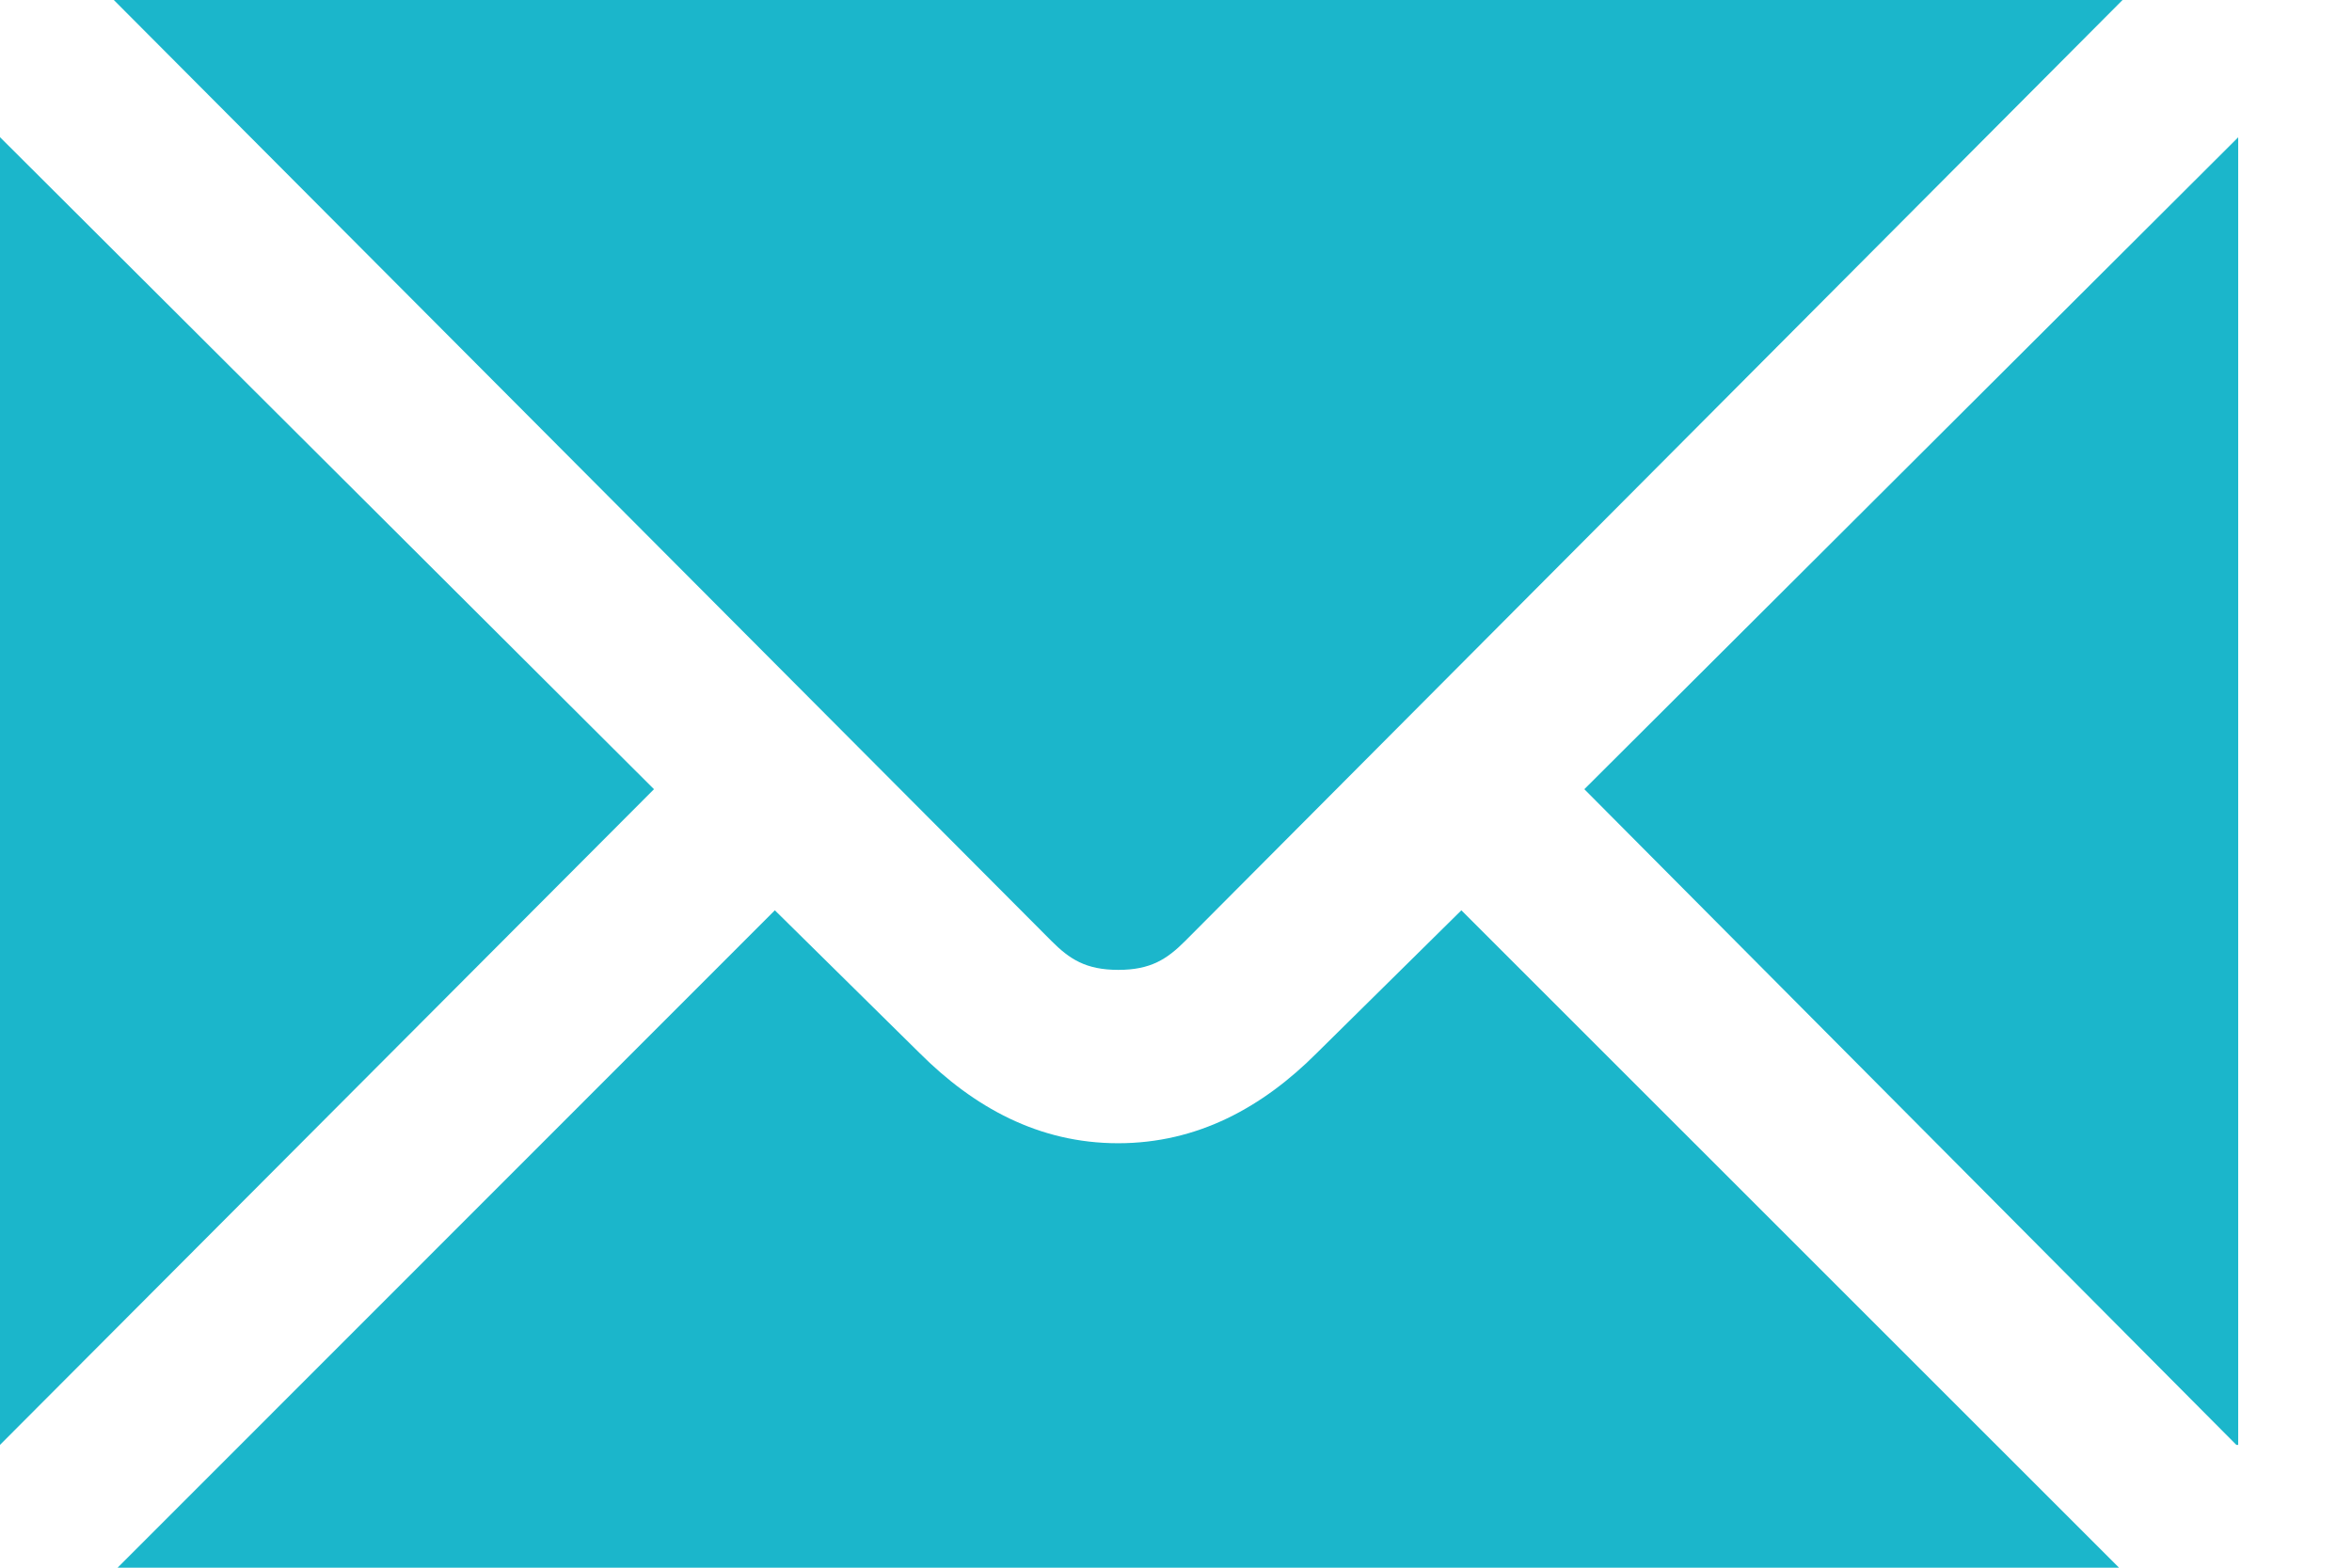 <svg xmlns="http://www.w3.org/2000/svg" width="18" height="12" viewBox="0 0 18 12">
    <path fill="#1BB6CB" fill-rule="evenodd" d="M17.115 11.06l-4.99-5.019 5.004-4.99V11.06h-.014zM.9 12L5.93 6.968 7.037 8.06c.415.415.912.691 1.52.691.609 0 1.107-.276 1.521-.691l1.106-1.092L16.217 12H.899zM16.244 0L9.07 7.203c-.138.138-.263.221-.511.221-.25 0-.374-.083-.512-.221L.871 0h15.373zM0 1.05l5.005 4.991L0 11.06V1.05z"/>
</svg>
